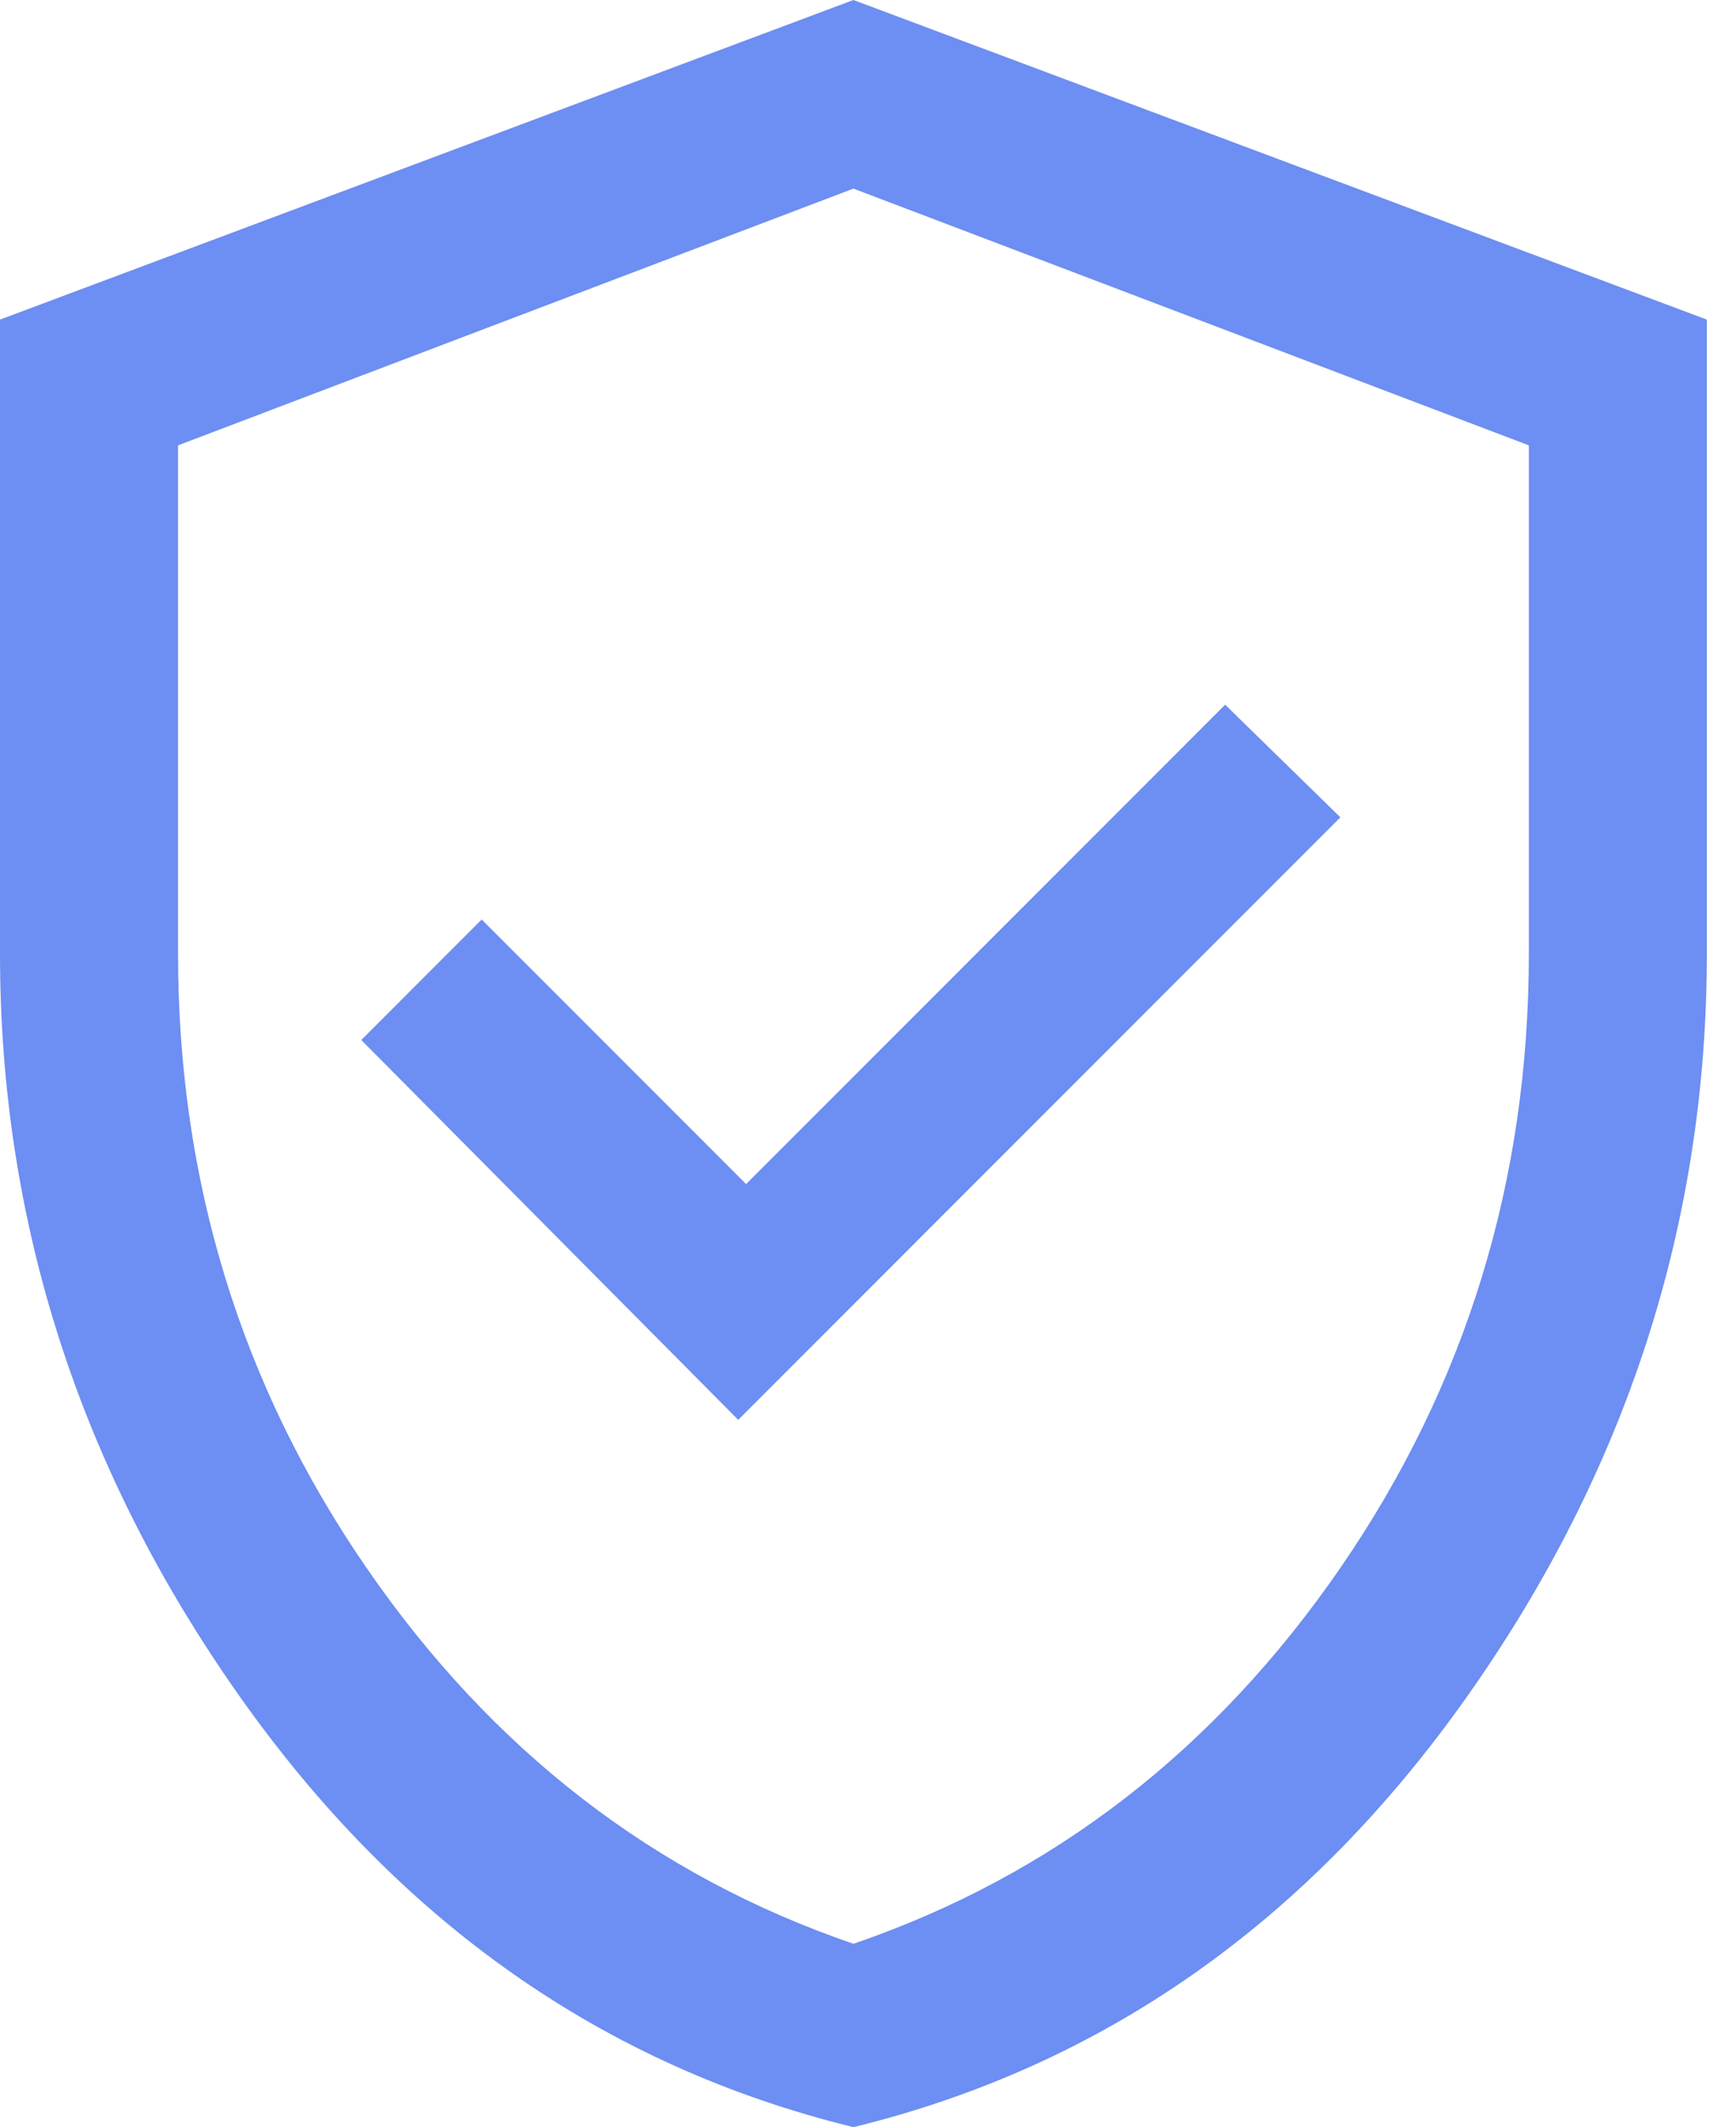 <svg width="49" height="60" viewBox="0 0 49 60" fill="none" xmlns="http://www.w3.org/2000/svg">
<path d="M20.837 40.049L37.833 23.054L34.581 19.877L21.059 33.399L13.596 25.936L10.197 29.335L20.837 40.049ZM24.089 60C17.044 58.276 11.268 54.224 6.761 47.845C2.254 41.465 0 34.483 0 26.897V9.015L24.089 0L48.177 9.015V26.897C48.177 34.483 45.924 41.465 41.416 47.845C36.909 54.224 31.133 58.276 24.089 60ZM24.089 54.828C29.704 52.906 34.286 49.372 37.833 44.224C41.379 39.076 43.153 33.3 43.153 26.897V12.562L24.089 5.32L5.025 12.562V26.897C5.025 33.3 6.798 39.076 10.345 44.224C13.892 49.372 18.473 52.906 24.089 54.828Z" fill="#6D8EF2"/>
</svg>
